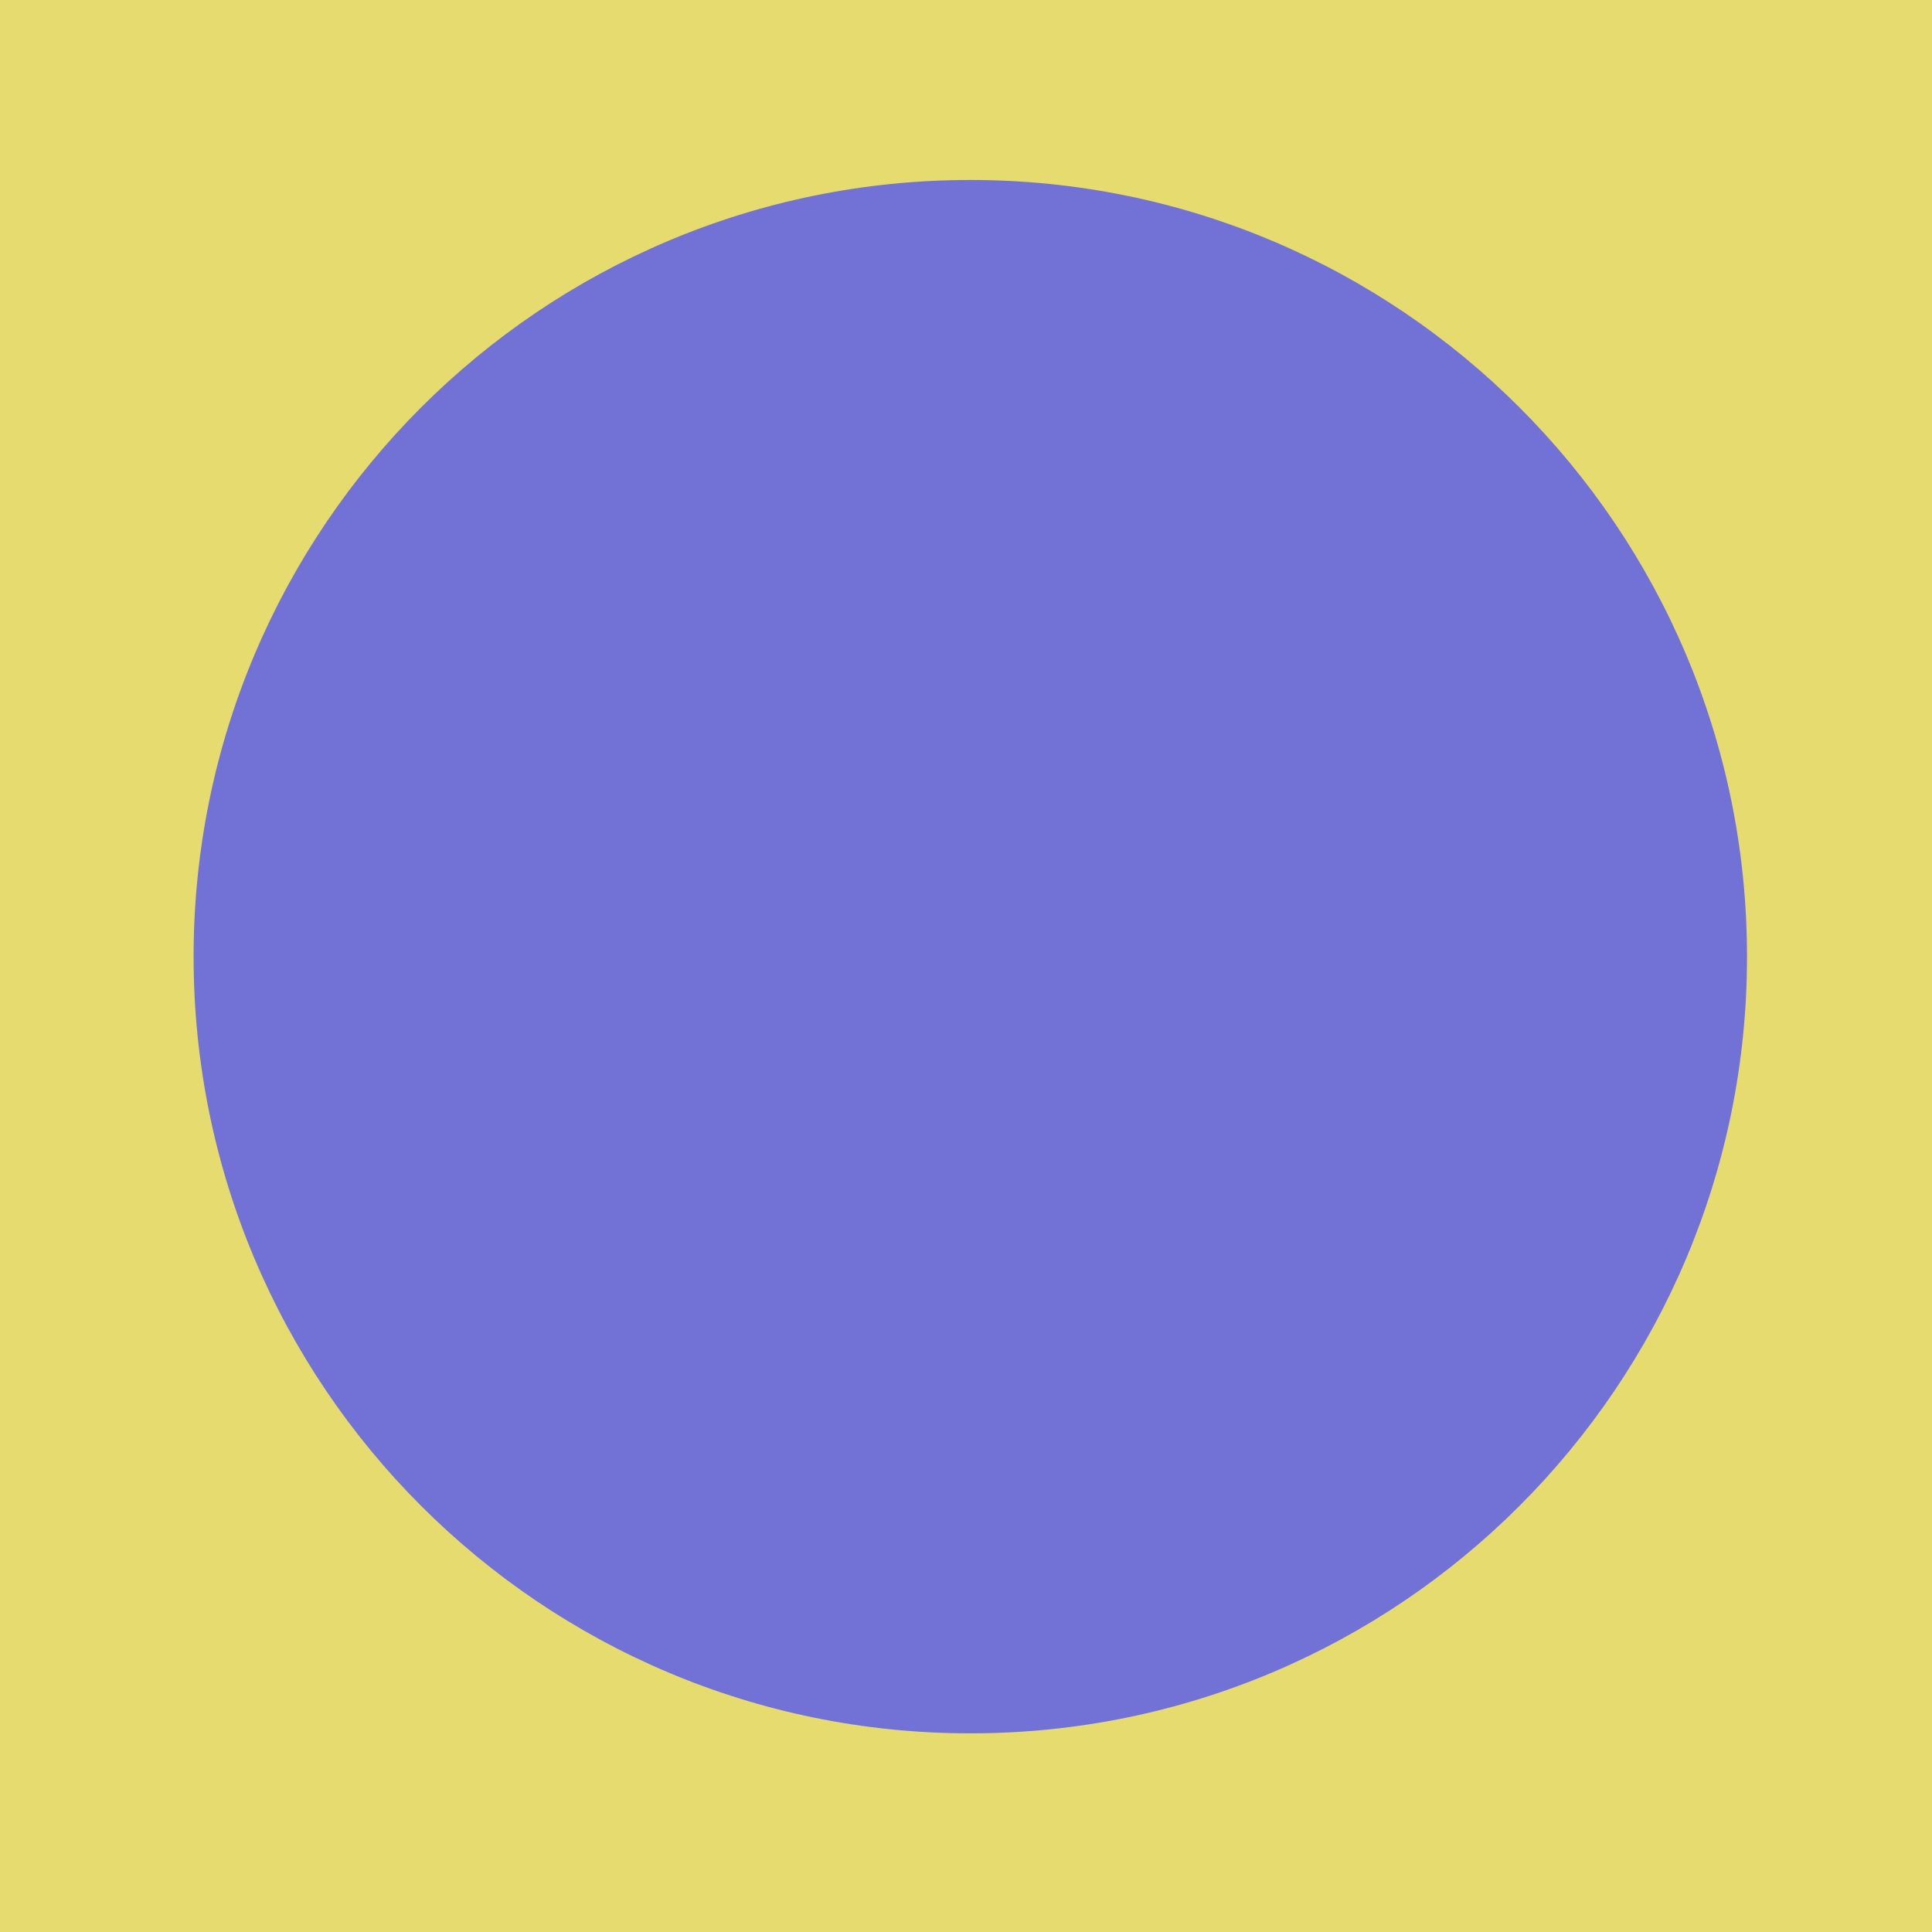 <?xml version="1.0" encoding="UTF-8" standalone="no"?>
<!-- Created with Inkscape (http://www.inkscape.org/) -->

<svg
   xmlns:dc="http://purl.org/dc/elements/1.1/"
   xmlns:cc="http://creativecommons.org/ns#"
   xmlns:rdf="http://www.w3.org/1999/02/22-rdf-syntax-ns#"
   xmlns:svg="http://www.w3.org/2000/svg"
   xmlns="http://www.w3.org/2000/svg"
   xmlns:sodipodi="http://sodipodi.sourceforge.net/DTD/sodipodi-0.dtd"
   xmlns:inkscape="http://www.inkscape.org/namespaces/inkscape"
   width="240"
   height="240"
   viewBox="0 0 63.5 63.5"
   version="1.1"
   id="svg1180"
   inkscape:version="0.92.3 (2405546, 2018-03-11)"
   sodipodi:docname="circle.svg">
  <defs
     id="defs1174">
    <clipPath
       clipPathUnits="userSpaceOnUse"
       id="clipPath166">
      <path
         d="M 541.779,0 H 722.576 V 180.799 H 541.779 Z"
         id="path164"
         inkscape:connector-curvature="0" />
    </clipPath>
  </defs>
  <sodipodi:namedview
     id="base"
     pagecolor="#ffffff"
     bordercolor="#666666"
     borderopacity="1.0"
     inkscape:pageopacity="0.0"
     inkscape:pageshadow="2"
     inkscape:zoom="0.70710678"
     inkscape:cx="-293.70462"
     inkscape:cy="286.8699"
     inkscape:document-units="mm"
     inkscape:current-layer="layer1"
     showgrid="false"
     units="px"
     inkscape:window-width="1263"
     inkscape:window-height="911"
     inkscape:window-x="1145"
     inkscape:window-y="382"
     inkscape:window-maximized="0" />
  <g
     inkscape:label="Layer 1"
     inkscape:groupmode="layer"
     id="layer1"
     transform="translate(0,-233.5)">
    <g
       id="g3131"
       transform="translate(44.239,59.316)">
      <path
         inkscape:connector-curvature="0"
         id="path46"
         style="fill:#e6db6f;fill-opacity:1;fill-rule:nonzero;stroke:none;stroke-width:0.353"
         d="m 19.543,174.184 h -63.782 v 63.782 h 63.782 z" />
      <path
         inkscape:connector-curvature="0"
         id="path210"
         style="fill:#7272d6;fill-opacity:1;fill-rule:nonzero;stroke:none;stroke-width:0.353"
         d="m 13.181,205.627 c 0,14.099 -11.43,25.528 -25.529,25.528 -14.099,0 -25.528,-11.429 -25.528,-25.528 0,-14.099 11.429,-25.528 25.528,-25.528 14.099,0 25.529,11.429 25.529,25.528" />
    </g>
  </g>
</svg>
